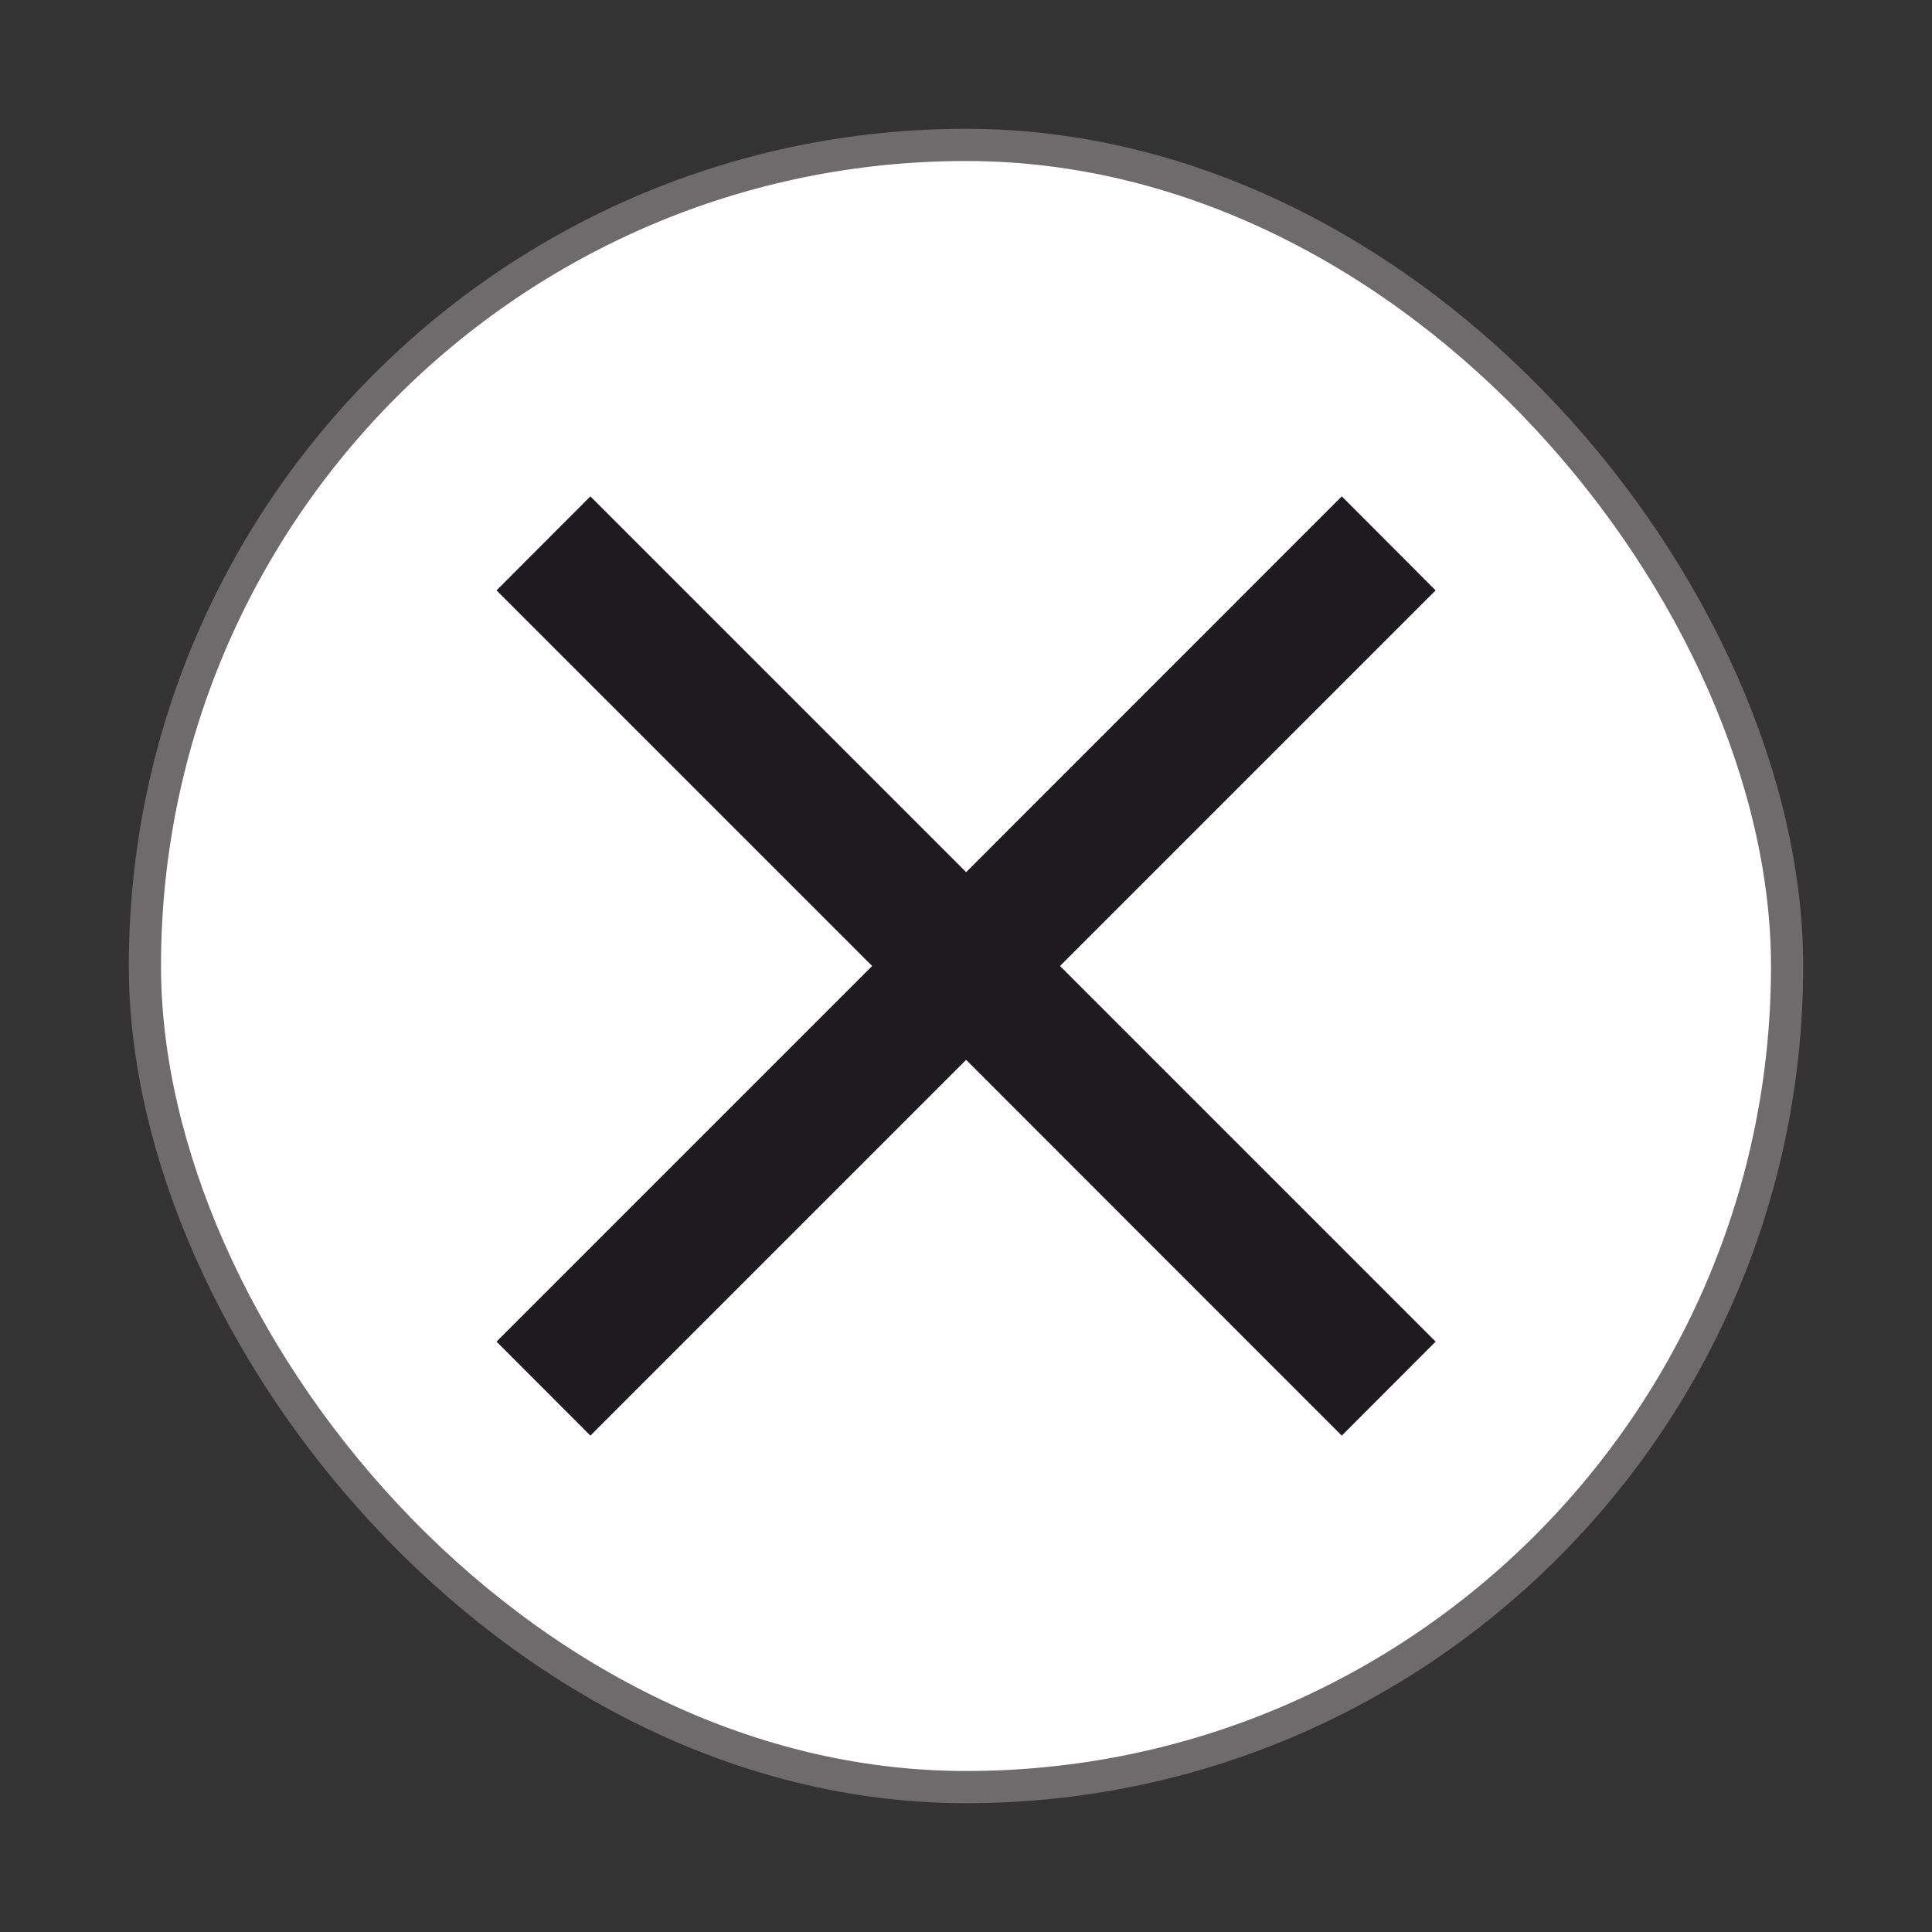 <svg width="12" height="12" viewBox="0 0 12 12" fill="none" xmlns="http://www.w3.org/2000/svg">
<rect x="0" y="0" width="12" height="12" fill="#333333" stroke="none"/>
<rect x="0.9" y="0.9" width="10.2" height="10.2" rx="5.1" fill="white"/>
<rect x="0.9" y="0.9" width="10.2" height="10.2" rx="5.1" stroke="#6D6B6B" stroke-width="0.2"/>
<path d="M3.667 8.917L3.084 8.333L5.417 6L3.084 3.667L3.667 3.083L6.001 5.417L8.334 3.083L8.917 3.667L6.584 6L8.917 8.333L8.334 8.917L6.001 6.583L3.667 8.917Z" fill="#1D1B20"/>
</svg>
